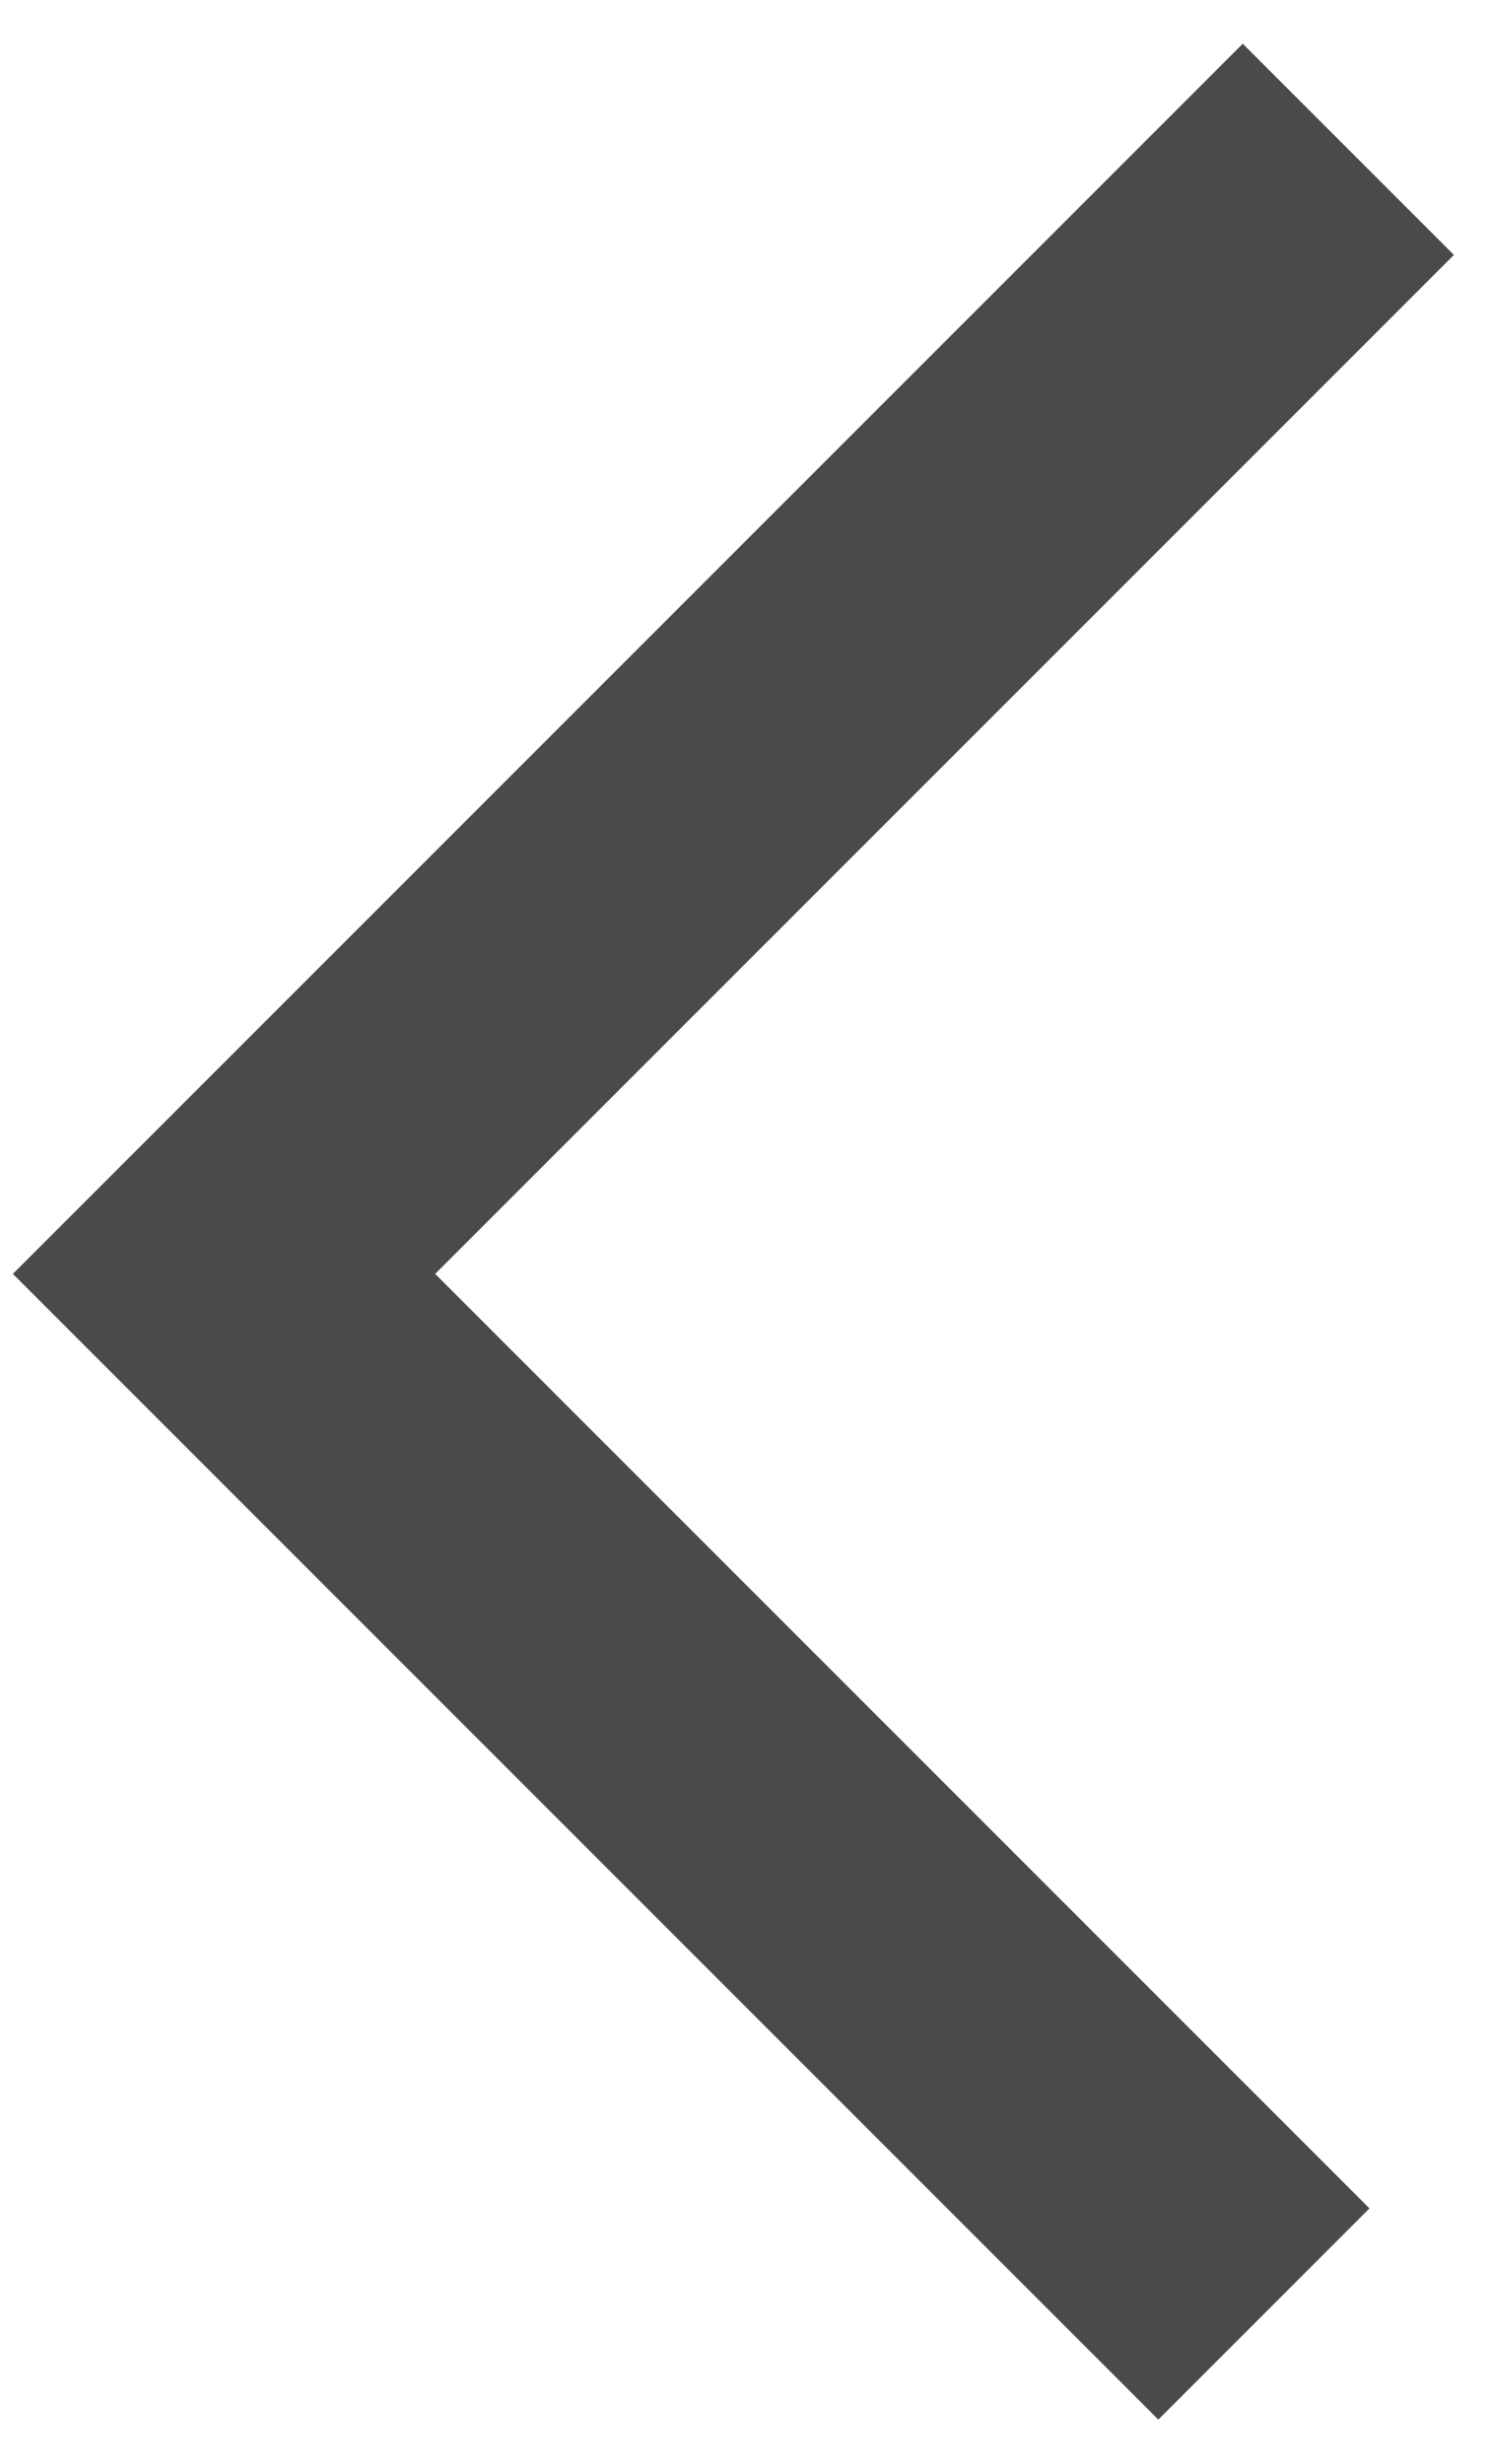 <?xml version="1.0" encoding="UTF-8"?>
<svg width="20px" height="33px" viewBox="0 0 20 33" version="1.1" xmlns="http://www.w3.org/2000/svg">
    <!-- Generator: sketchtool 45.1 (43504) - http://www.bohemiancoding.com/sketch -->
    <title>D108C77B-C866-4F3F-A5DA-F0FA6E866FCB</title>
    <desc>Created with sketchtool.</desc>
    <defs></defs>
    <g id="首页" stroke="none" stroke-width="1" fill="none" fill-rule="evenodd">
        <g id="个人中心首页-业主信息" transform="translate(-48, -51)" stroke-width="4" stroke="#4A4A4A">
            <g id="Group-12" transform="translate(48, 51)">
                <polyline id="Path-2-Copy"
                          transform="translate(10.531, 16.496) scale(-1, 1) translate(-10.531, -16.496) "
                          points="3 2 18.061 17.061 4.131 30.991"></polyline>
            </g>
        </g>
    </g>
</svg>